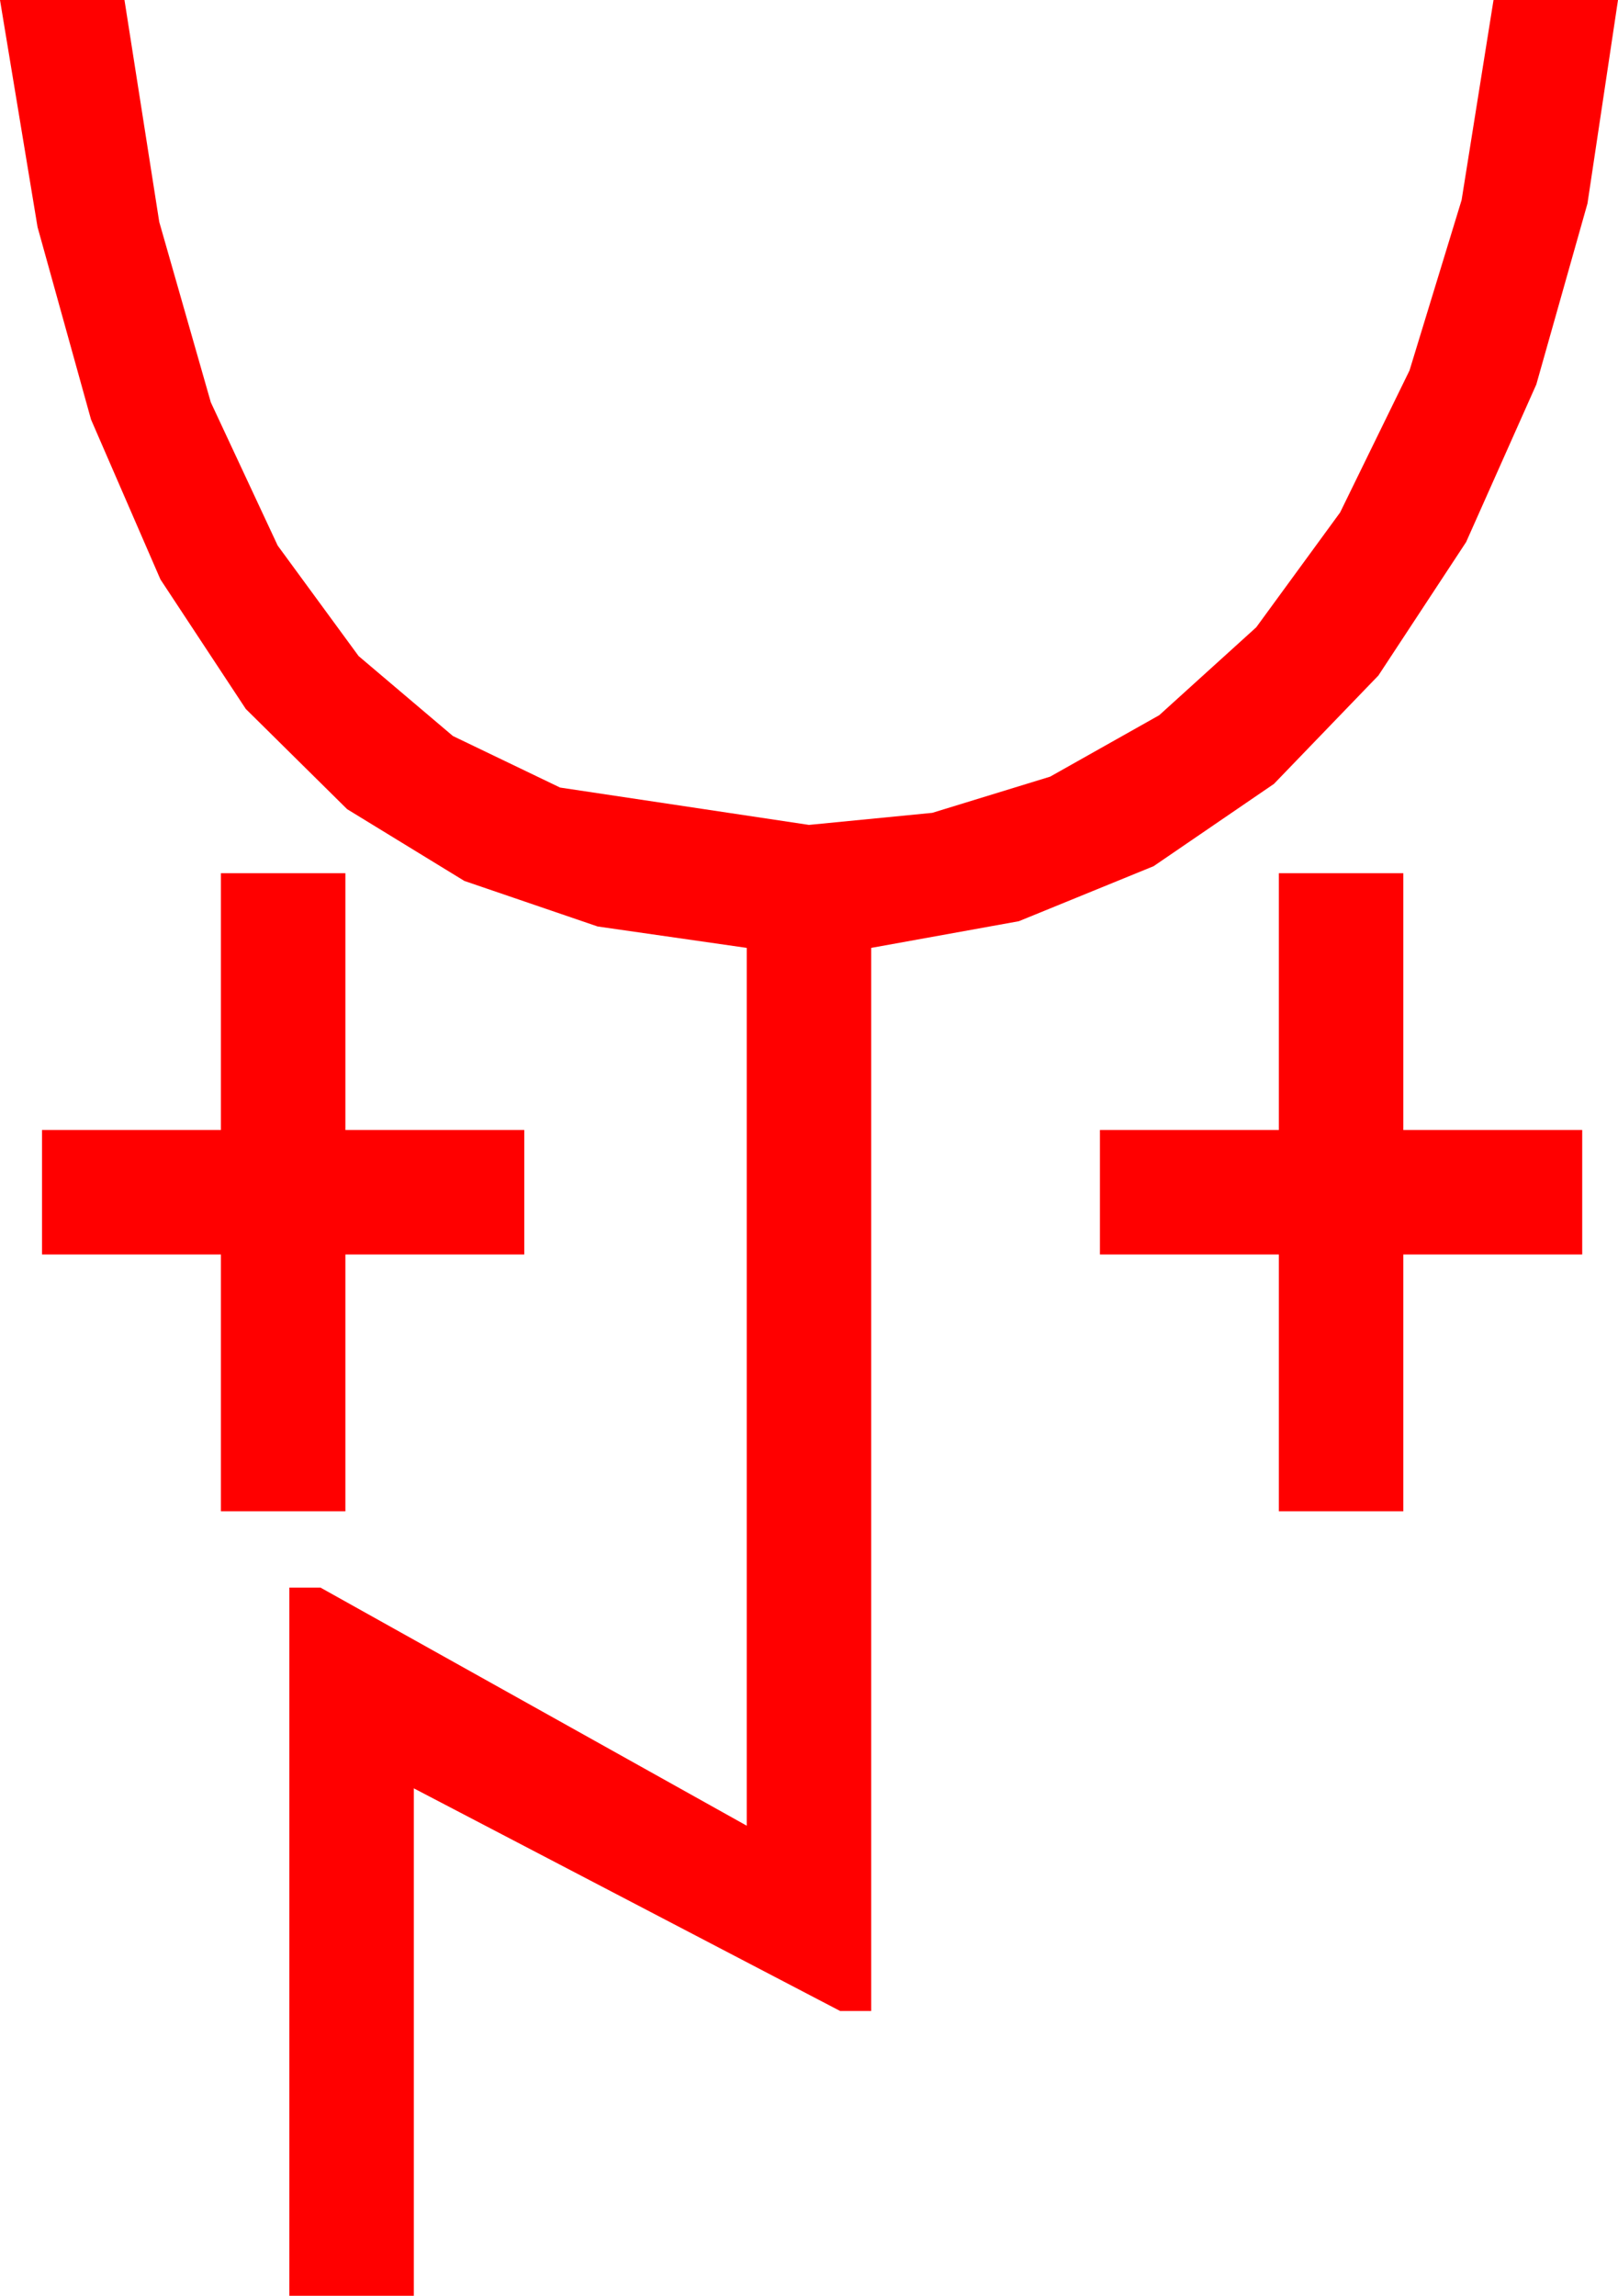 <?xml version="1.0" encoding="utf-8"?>
<!DOCTYPE svg PUBLIC "-//W3C//DTD SVG 1.1//EN" "http://www.w3.org/Graphics/SVG/1.1/DTD/svg11.dtd">
<svg width="30.469" height="43.213" xmlns="http://www.w3.org/2000/svg" xmlns:xlink="http://www.w3.org/1999/xlink" xmlns:xml="http://www.w3.org/XML/1998/namespace" version="1.1">
  <g>
    <g>
      <path style="fill:#FF0000;fill-opacity:1" d="M24.082,16.436L26.426,16.436 26.426,21.27 29.795,21.27 29.795,23.613 26.426,23.613 26.426,28.447 24.082,28.447 24.082,23.613 20.713,23.613 20.713,21.27 24.082,21.27 24.082,16.436z M4.16,16.436L6.504,16.436 6.504,21.27 9.873,21.27 9.873,23.613 6.504,23.613 6.504,28.447 4.16,28.447 4.16,23.613 0.791,23.613 0.791,21.27 4.16,21.27 4.16,16.436z M0,0L2.344,0 2.999,4.178 3.97,7.573 5.229,10.269 6.753,12.349 8.529,13.854 10.547,14.824 15.234,15.527 17.556,15.3 19.775,14.619 21.83,13.462 23.657,11.807 25.236,9.646 26.543,6.973 27.524,3.765 28.125,0 30.469,0 29.894,3.831 28.931,7.236 27.609,10.203 25.957,12.715 23.99,14.755 21.724,16.304 19.186,17.34 16.406,17.842 16.406,37.852 15.82,37.852 7.793,33.662 7.793,43.213 5.449,43.213 5.449,29.883 6.035,29.883 14.062,34.365 14.062,17.842 11.254,17.439 8.745,16.582 6.537,15.231 4.629,13.345 3.021,10.906 1.714,7.896 0.707,4.274 0,0z" />
    </g>
  </g>
</svg>